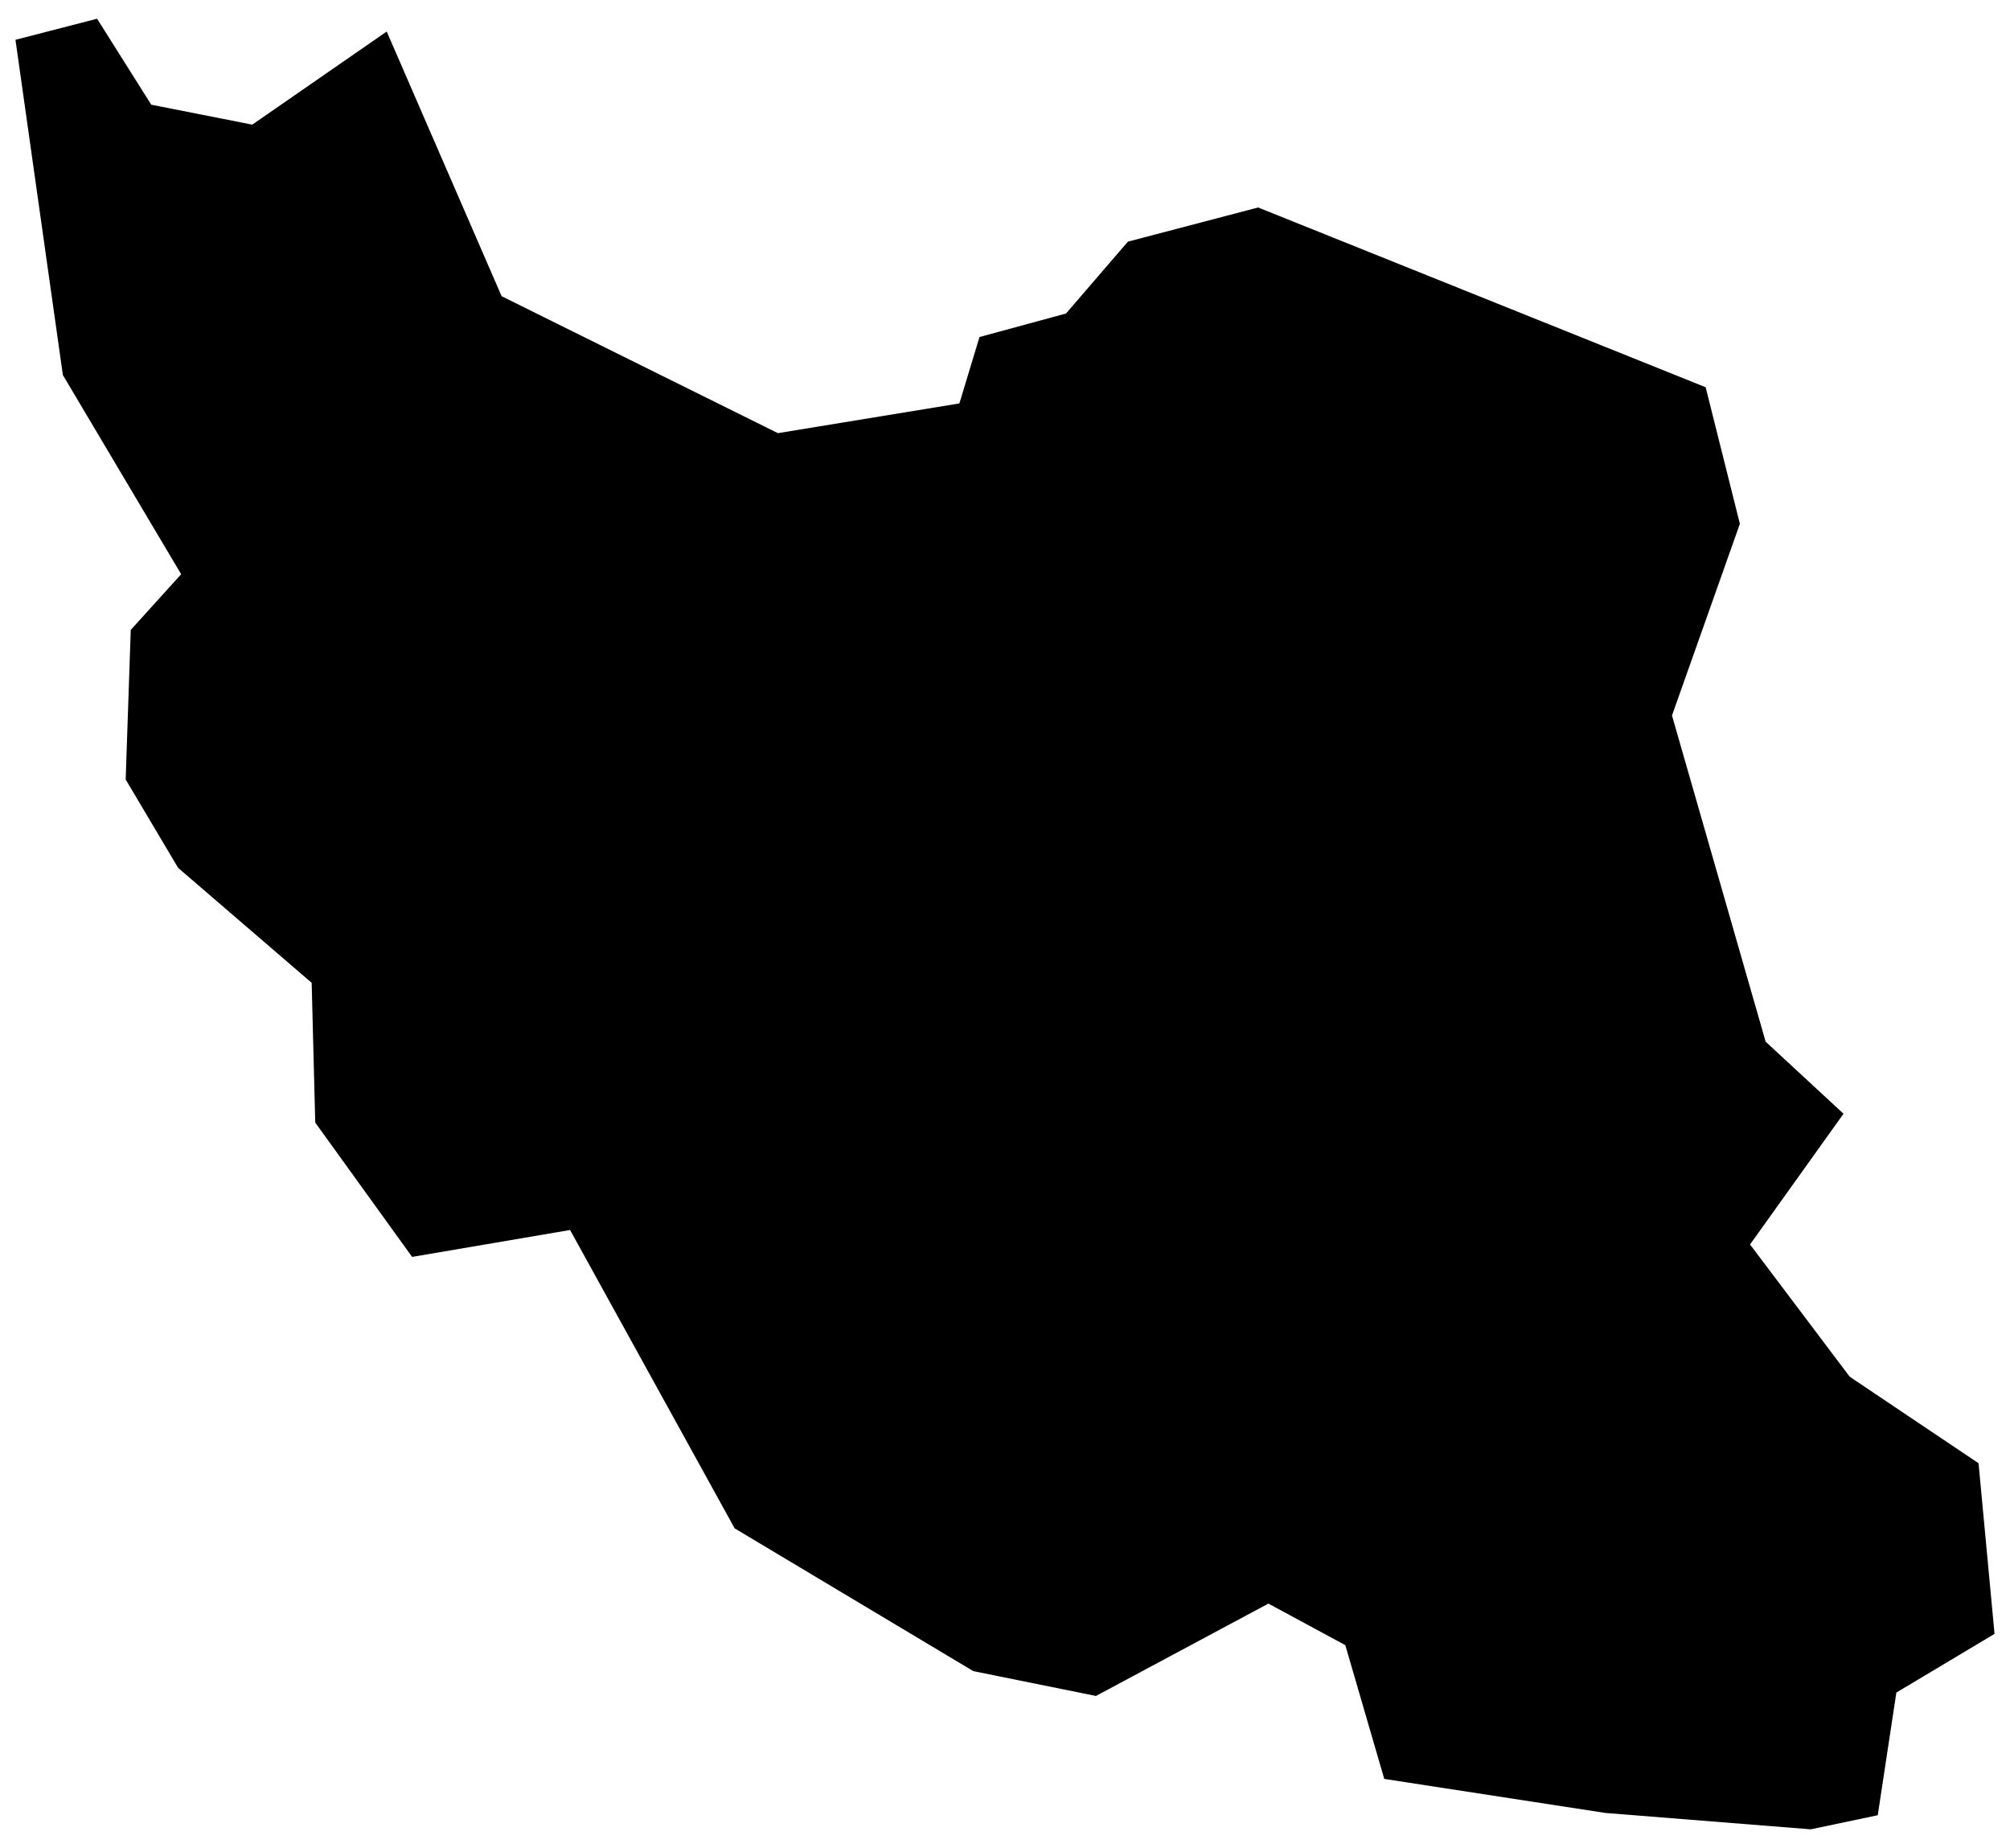 <?xml version="1.0" encoding="utf-8"?>
<!-- Uploaded to SVGRepo https://www.svgrepo.com -->
<svg version="1.1" id="Layer_1" xmlns="http://www.w3.org/2000/svg" xmlns:xlink="http://www.w3.org/1999/xlink" x="0px" y="0px"
	 width="260px" height="239px" viewBox="0 0 260 239" enable-background="new 0 0 260 239" xml:space="preserve">
<path d="M255.932,189.235l-16.664-11.191l-12.894-17.102l12.091-16.908l-10.072-9.318l-12.115-42.184l8.782-24.79l-4.427-17.661
	l-57.89-23.249l-16.845,4.419l-8.004,9.293l-11.191,3.041l-2.603,8.588l-23.476,3.844L64.886,38.306L50.022,4.077L32.629,16.119
	L19.565,13.54L12.559,2.422L2.001,5.147l6.131,43.352l15.301,25.764l-6.52,7.201l-0.657,19.341l6.787,11.434l17.273,14.864
	l0.462,18.075l12.529,17.37l20.435-3.479l21.287,38.584l30.872,18.465l15.862,3.211l22.308-11.945l9.95,5.376l5.036,17.297
	l28.609,4.403l26.566,2.117l8.661-1.825l2.408-15.862L258,211.3L255.932,189.235z"/>
</svg>
